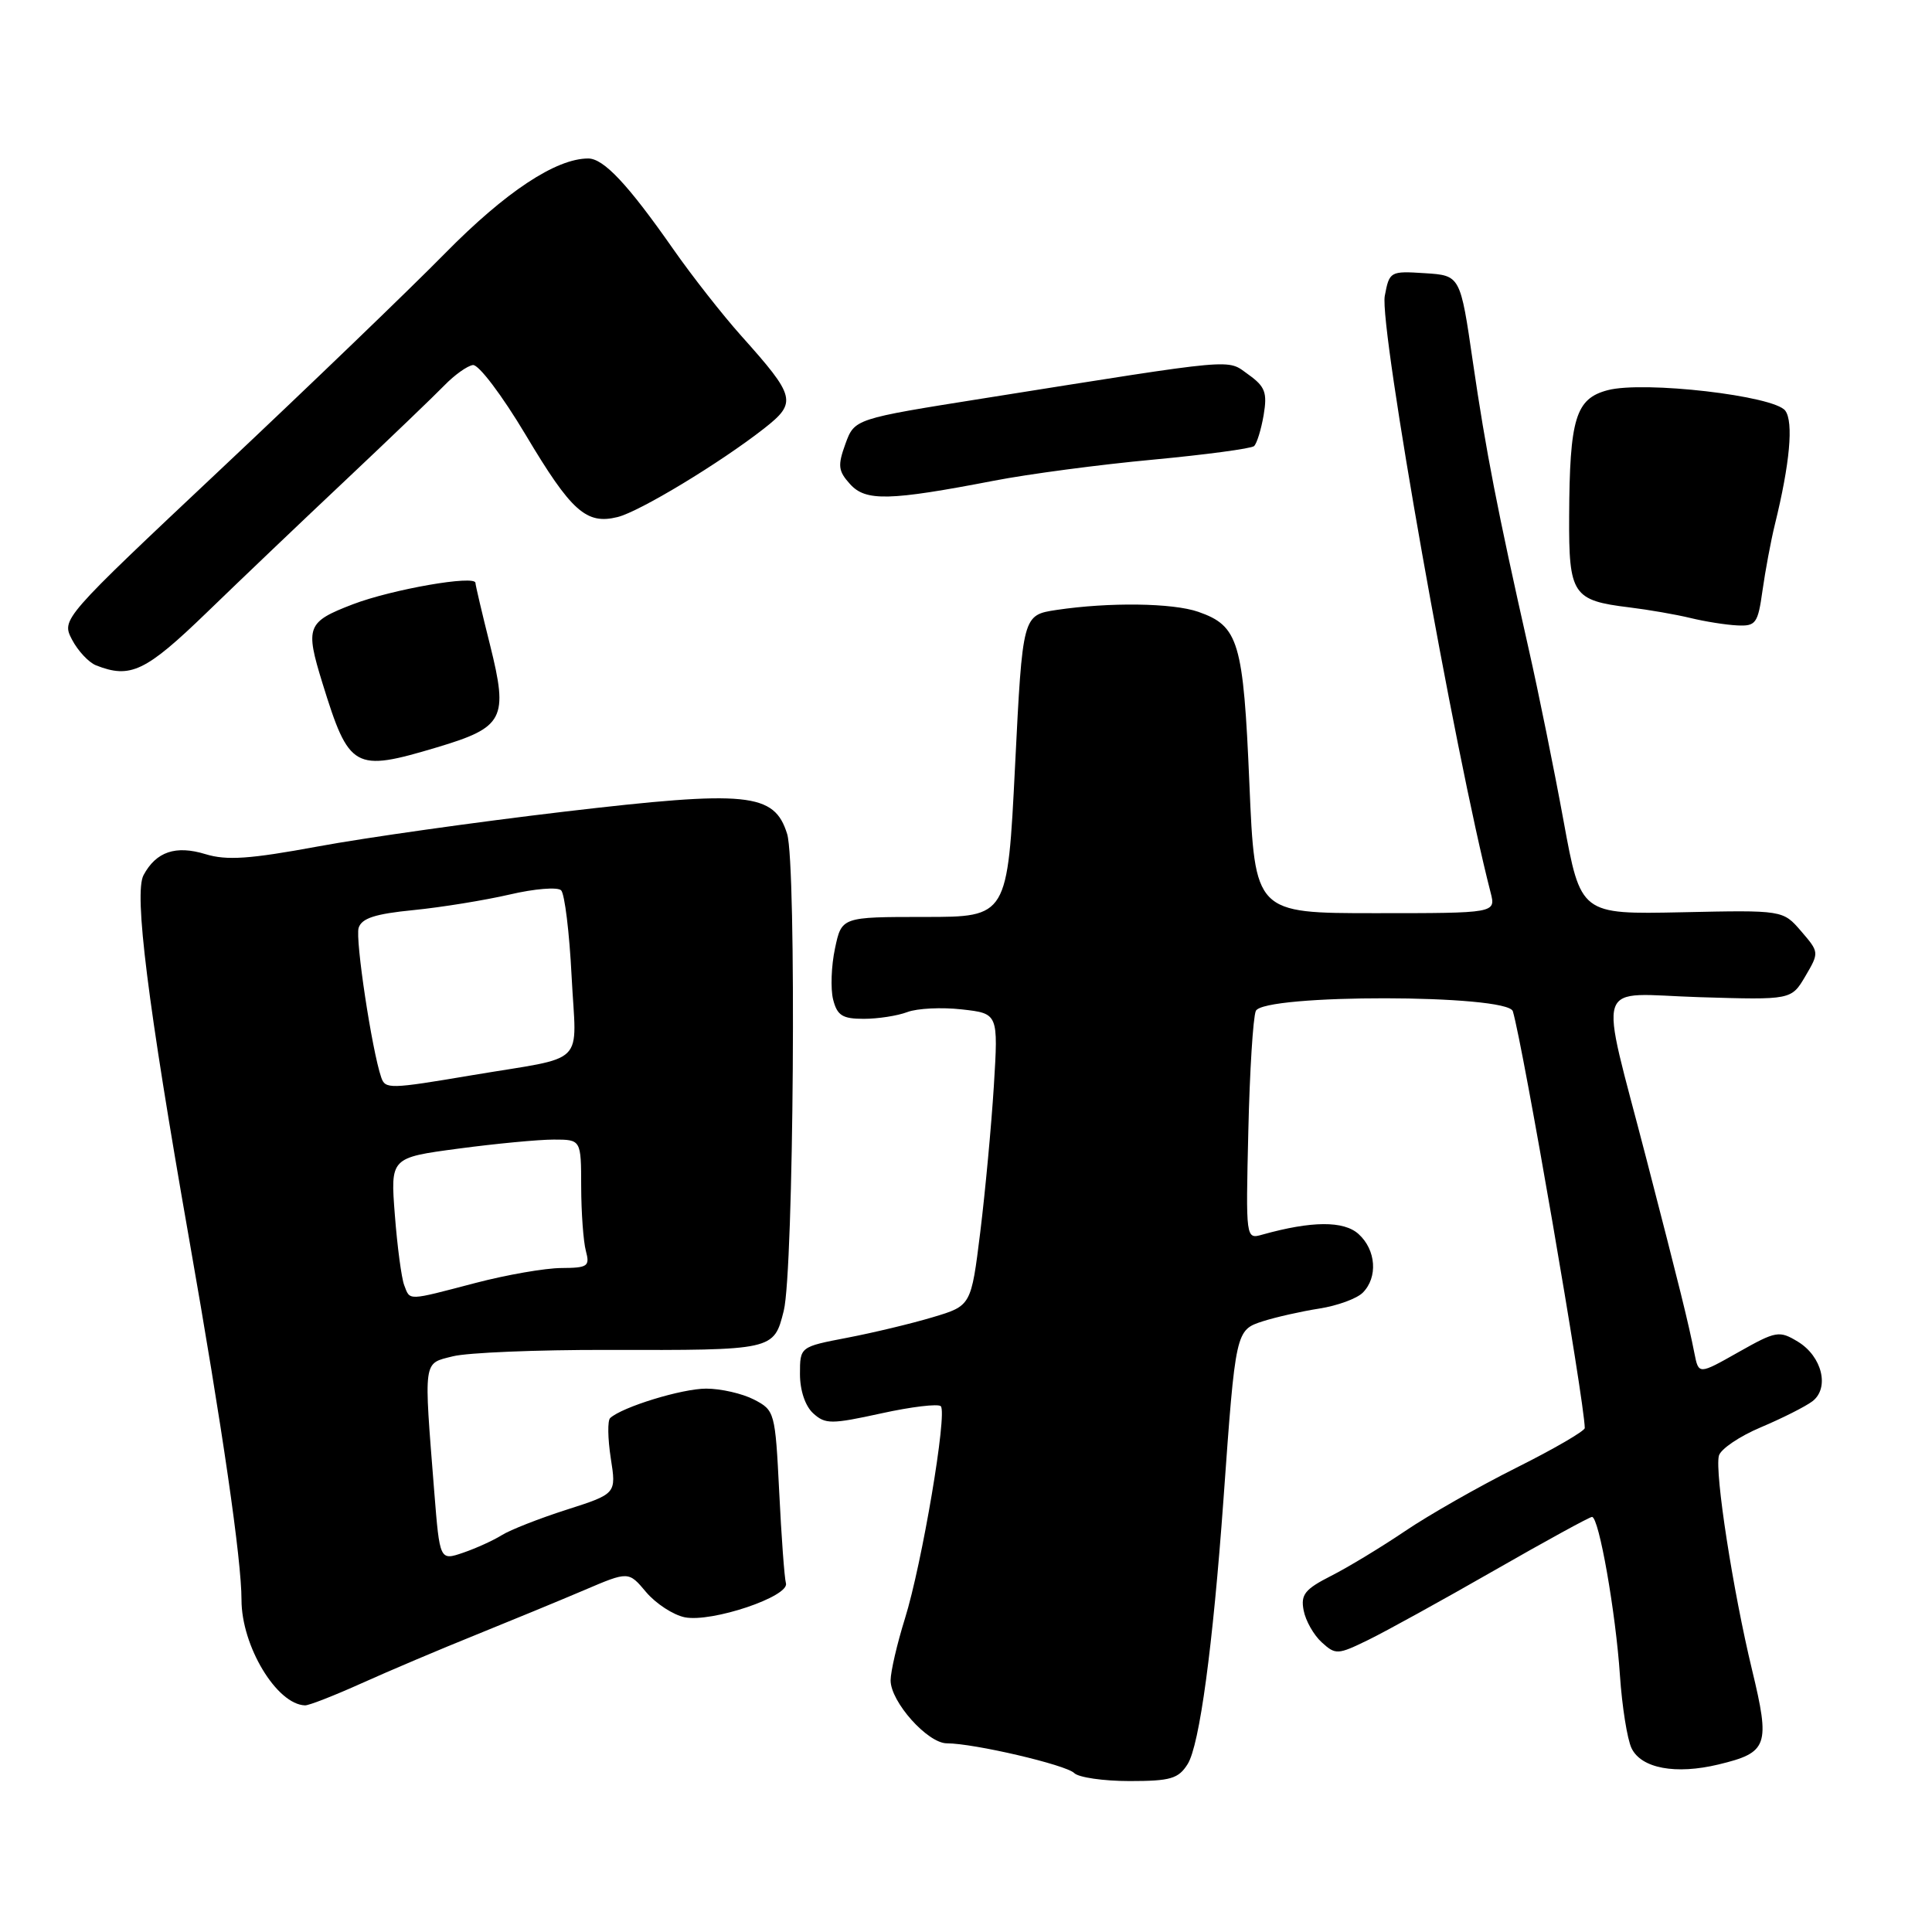 <?xml version="1.0" encoding="UTF-8" standalone="no"?>
<!DOCTYPE svg PUBLIC "-//W3C//DTD SVG 1.1//EN" "http://www.w3.org/Graphics/SVG/1.1/DTD/svg11.dtd" >
<svg xmlns="http://www.w3.org/2000/svg" xmlns:xlink="http://www.w3.org/1999/xlink" version="1.1" viewBox="0 0 256 256">
 <g >
 <path fill="currentColor"
d=" M 157.37 233.75 C 158.95 231.22 160.71 218.19 162.12 198.63 C 163.72 176.27 163.73 176.24 167.35 175.07 C 169.08 174.52 172.44 173.76 174.82 173.39 C 177.19 173.02 179.78 172.08 180.57 171.29 C 182.60 169.26 182.34 165.62 180.02 163.52 C 178.06 161.74 173.80 161.77 167.28 163.59 C 165.07 164.22 165.07 164.22 165.41 149.86 C 165.59 141.96 166.04 134.81 166.40 133.96 C 167.36 131.69 199.79 131.73 200.46 134.00 C 201.82 138.57 209.94 185.63 209.99 189.22 C 210.00 189.61 205.91 191.99 200.91 194.49 C 195.90 197.00 189.27 200.78 186.16 202.89 C 183.05 204.99 178.65 207.66 176.38 208.81 C 172.90 210.58 172.33 211.29 172.74 213.39 C 173.00 214.76 174.08 216.66 175.14 217.62 C 176.97 219.29 177.26 219.27 181.28 217.31 C 183.60 216.18 191.09 212.05 197.93 208.13 C 204.77 204.21 210.63 201.00 210.95 201.00 C 211.87 201.00 214.09 213.64 214.65 222.00 C 214.93 226.12 215.62 230.47 216.19 231.65 C 217.48 234.32 222.03 235.17 227.72 233.80 C 234.27 232.22 234.58 231.32 232.15 221.24 C 229.63 210.81 227.20 195.14 227.76 192.90 C 227.98 192.02 230.48 190.32 233.33 189.12 C 236.17 187.92 239.24 186.37 240.15 185.68 C 242.46 183.92 241.44 179.73 238.23 177.78 C 235.75 176.28 235.35 176.35 230.35 179.17 C 225.08 182.15 225.08 182.15 224.52 179.32 C 223.74 175.35 222.58 170.65 218.14 153.50 C 211.84 129.15 211.00 131.69 225.18 132.13 C 237.36 132.50 237.36 132.50 239.22 129.35 C 241.06 126.21 241.06 126.18 238.66 123.39 C 236.25 120.59 236.25 120.59 222.85 120.88 C 209.45 121.16 209.45 121.16 207.19 108.83 C 205.95 102.05 203.87 91.78 202.56 86.00 C 198.41 67.60 196.89 59.78 195.17 48.00 C 193.50 36.50 193.50 36.50 188.81 36.20 C 184.20 35.90 184.10 35.96 183.49 39.21 C 182.73 43.24 192.77 99.84 197.51 118.25 C 198.22 121.00 198.22 121.00 182.25 121.00 C 166.28 121.00 166.28 121.00 165.55 103.83 C 164.75 85.02 164.14 82.94 158.78 81.07 C 155.39 79.89 146.97 79.78 140.00 80.82 C 135.50 81.50 135.50 81.50 134.50 101.50 C 133.50 121.50 133.50 121.50 122.51 121.50 C 111.52 121.50 111.52 121.50 110.64 125.68 C 110.15 127.97 110.04 131.01 110.39 132.43 C 110.93 134.56 111.62 135.00 114.45 135.00 C 116.33 135.00 118.93 134.60 120.24 134.10 C 121.54 133.61 124.78 133.45 127.44 133.75 C 132.28 134.29 132.28 134.29 131.69 143.90 C 131.36 149.18 130.55 157.89 129.89 163.26 C 128.68 173.02 128.68 173.02 123.59 174.54 C 120.79 175.38 115.69 176.60 112.25 177.26 C 106.00 178.46 106.00 178.46 106.00 182.07 C 106.00 184.25 106.70 186.32 107.76 187.28 C 109.36 188.73 110.14 188.73 116.77 187.28 C 120.76 186.40 124.31 185.98 124.66 186.33 C 125.55 187.22 122.17 207.24 119.90 214.50 C 118.87 217.80 118.02 221.47 118.01 222.65 C 118.00 225.49 122.91 231.00 125.47 231.00 C 129.06 231.00 141.25 233.85 142.34 234.94 C 142.92 235.52 146.22 236.00 149.68 236.00 C 155.10 236.00 156.15 235.69 157.37 233.75 Z  M 47.92 223.04 C 51.54 221.41 58.33 218.53 63.00 216.65 C 67.67 214.76 74.15 212.09 77.39 210.71 C 83.29 208.19 83.29 208.19 85.62 210.97 C 86.91 212.49 89.21 213.99 90.74 214.30 C 94.32 215.01 104.63 211.54 104.14 209.79 C 103.94 209.08 103.54 203.64 103.25 197.70 C 102.72 187.10 102.66 186.88 99.91 185.45 C 98.36 184.65 95.51 184.00 93.57 184.00 C 90.36 184.00 82.45 186.43 80.85 187.90 C 80.49 188.23 80.53 190.62 80.93 193.22 C 81.67 197.93 81.67 197.93 75.09 200.04 C 71.46 201.20 67.60 202.72 66.50 203.41 C 65.40 204.10 63.10 205.15 61.38 205.74 C 58.27 206.80 58.27 206.80 57.54 197.65 C 56.14 179.93 56.03 180.72 60.00 179.72 C 61.92 179.23 71.15 178.85 80.50 178.87 C 102.58 178.92 102.53 178.93 103.85 173.69 C 105.18 168.40 105.56 114.56 104.30 110.50 C 102.60 105.04 99.11 104.69 74.76 107.55 C 63.07 108.93 48.38 111.00 42.13 112.16 C 33.08 113.83 30.04 114.04 27.23 113.18 C 23.28 111.97 20.69 112.85 19.02 115.96 C 17.74 118.35 19.56 132.87 25.03 164.00 C 29.51 189.49 32.00 206.65 32.00 211.99 C 32.00 218.11 36.66 225.85 40.42 225.97 C 40.93 225.99 44.30 224.67 47.92 223.04 Z  M 57.89 99.03 C 66.79 96.37 67.37 95.25 64.94 85.49 C 63.87 81.23 63.00 77.52 63.00 77.24 C 63.00 76.16 51.94 78.09 46.76 80.07 C 40.66 82.41 40.42 83.04 42.72 90.50 C 46.27 101.96 46.90 102.31 57.89 99.03 Z  M 27.40 81.16 C 31.85 76.85 40.22 68.87 46.00 63.43 C 51.78 57.98 57.58 52.41 58.90 51.05 C 60.22 49.69 61.91 48.48 62.66 48.37 C 63.41 48.26 66.52 52.37 69.66 57.63 C 75.71 67.78 77.69 69.54 81.84 68.51 C 84.77 67.78 95.40 61.35 101.24 56.78 C 105.64 53.33 105.45 52.58 98.22 44.50 C 95.76 41.75 91.70 36.58 89.20 33.00 C 83.20 24.42 79.99 21.00 77.94 21.00 C 73.67 21.00 66.98 25.43 59.00 33.54 C 54.33 38.29 40.97 51.15 29.32 62.11 C 8.14 82.04 8.14 82.04 9.54 84.75 C 10.32 86.24 11.75 87.77 12.72 88.16 C 17.28 89.96 19.29 89.00 27.40 81.16 Z  M 233.54 78.25 C 233.91 75.64 234.64 71.70 235.18 69.50 C 237.17 61.42 237.67 55.93 236.56 54.42 C 235.12 52.44 217.83 50.44 213.03 51.70 C 208.78 52.82 207.98 55.42 207.92 68.47 C 207.87 78.78 208.39 79.57 215.89 80.48 C 218.42 80.79 222.07 81.42 224.00 81.89 C 225.93 82.36 228.71 82.80 230.19 82.87 C 232.66 82.99 232.93 82.62 233.54 78.25 Z  M 131.74 63.69 C 136.28 62.81 145.73 61.56 152.74 60.91 C 159.76 60.25 165.80 59.44 166.17 59.11 C 166.54 58.77 167.11 56.92 167.44 55.00 C 167.94 52.02 167.64 51.22 165.42 49.63 C 162.49 47.54 164.50 47.36 130.36 52.78 C 113.23 55.50 113.23 55.50 112.02 58.82 C 110.98 61.69 111.06 62.41 112.64 64.15 C 114.71 66.45 117.83 66.37 131.74 63.69 Z  M 53.56 170.30 C 53.20 169.36 52.64 165.17 52.32 160.99 C 51.73 153.40 51.73 153.40 60.73 152.20 C 65.68 151.54 71.36 151.00 73.36 151.00 C 77.00 151.00 77.00 151.00 77.01 157.25 C 77.02 160.69 77.30 164.51 77.63 165.75 C 78.18 167.80 77.89 168.00 74.37 168.02 C 72.24 168.03 67.12 168.92 63.00 170.00 C 53.87 172.39 54.36 172.38 53.56 170.30 Z  M 50.51 142.75 C 49.28 139.16 47.05 124.42 47.52 122.95 C 47.92 121.67 49.71 121.09 54.81 120.59 C 58.52 120.22 64.24 119.29 67.53 118.53 C 70.81 117.76 73.88 117.51 74.35 117.97 C 74.82 118.43 75.45 123.55 75.74 129.35 C 76.36 141.51 78.02 139.87 62.50 142.48 C 51.59 144.32 51.05 144.33 50.51 142.75 Z "/>
</g>
</svg>